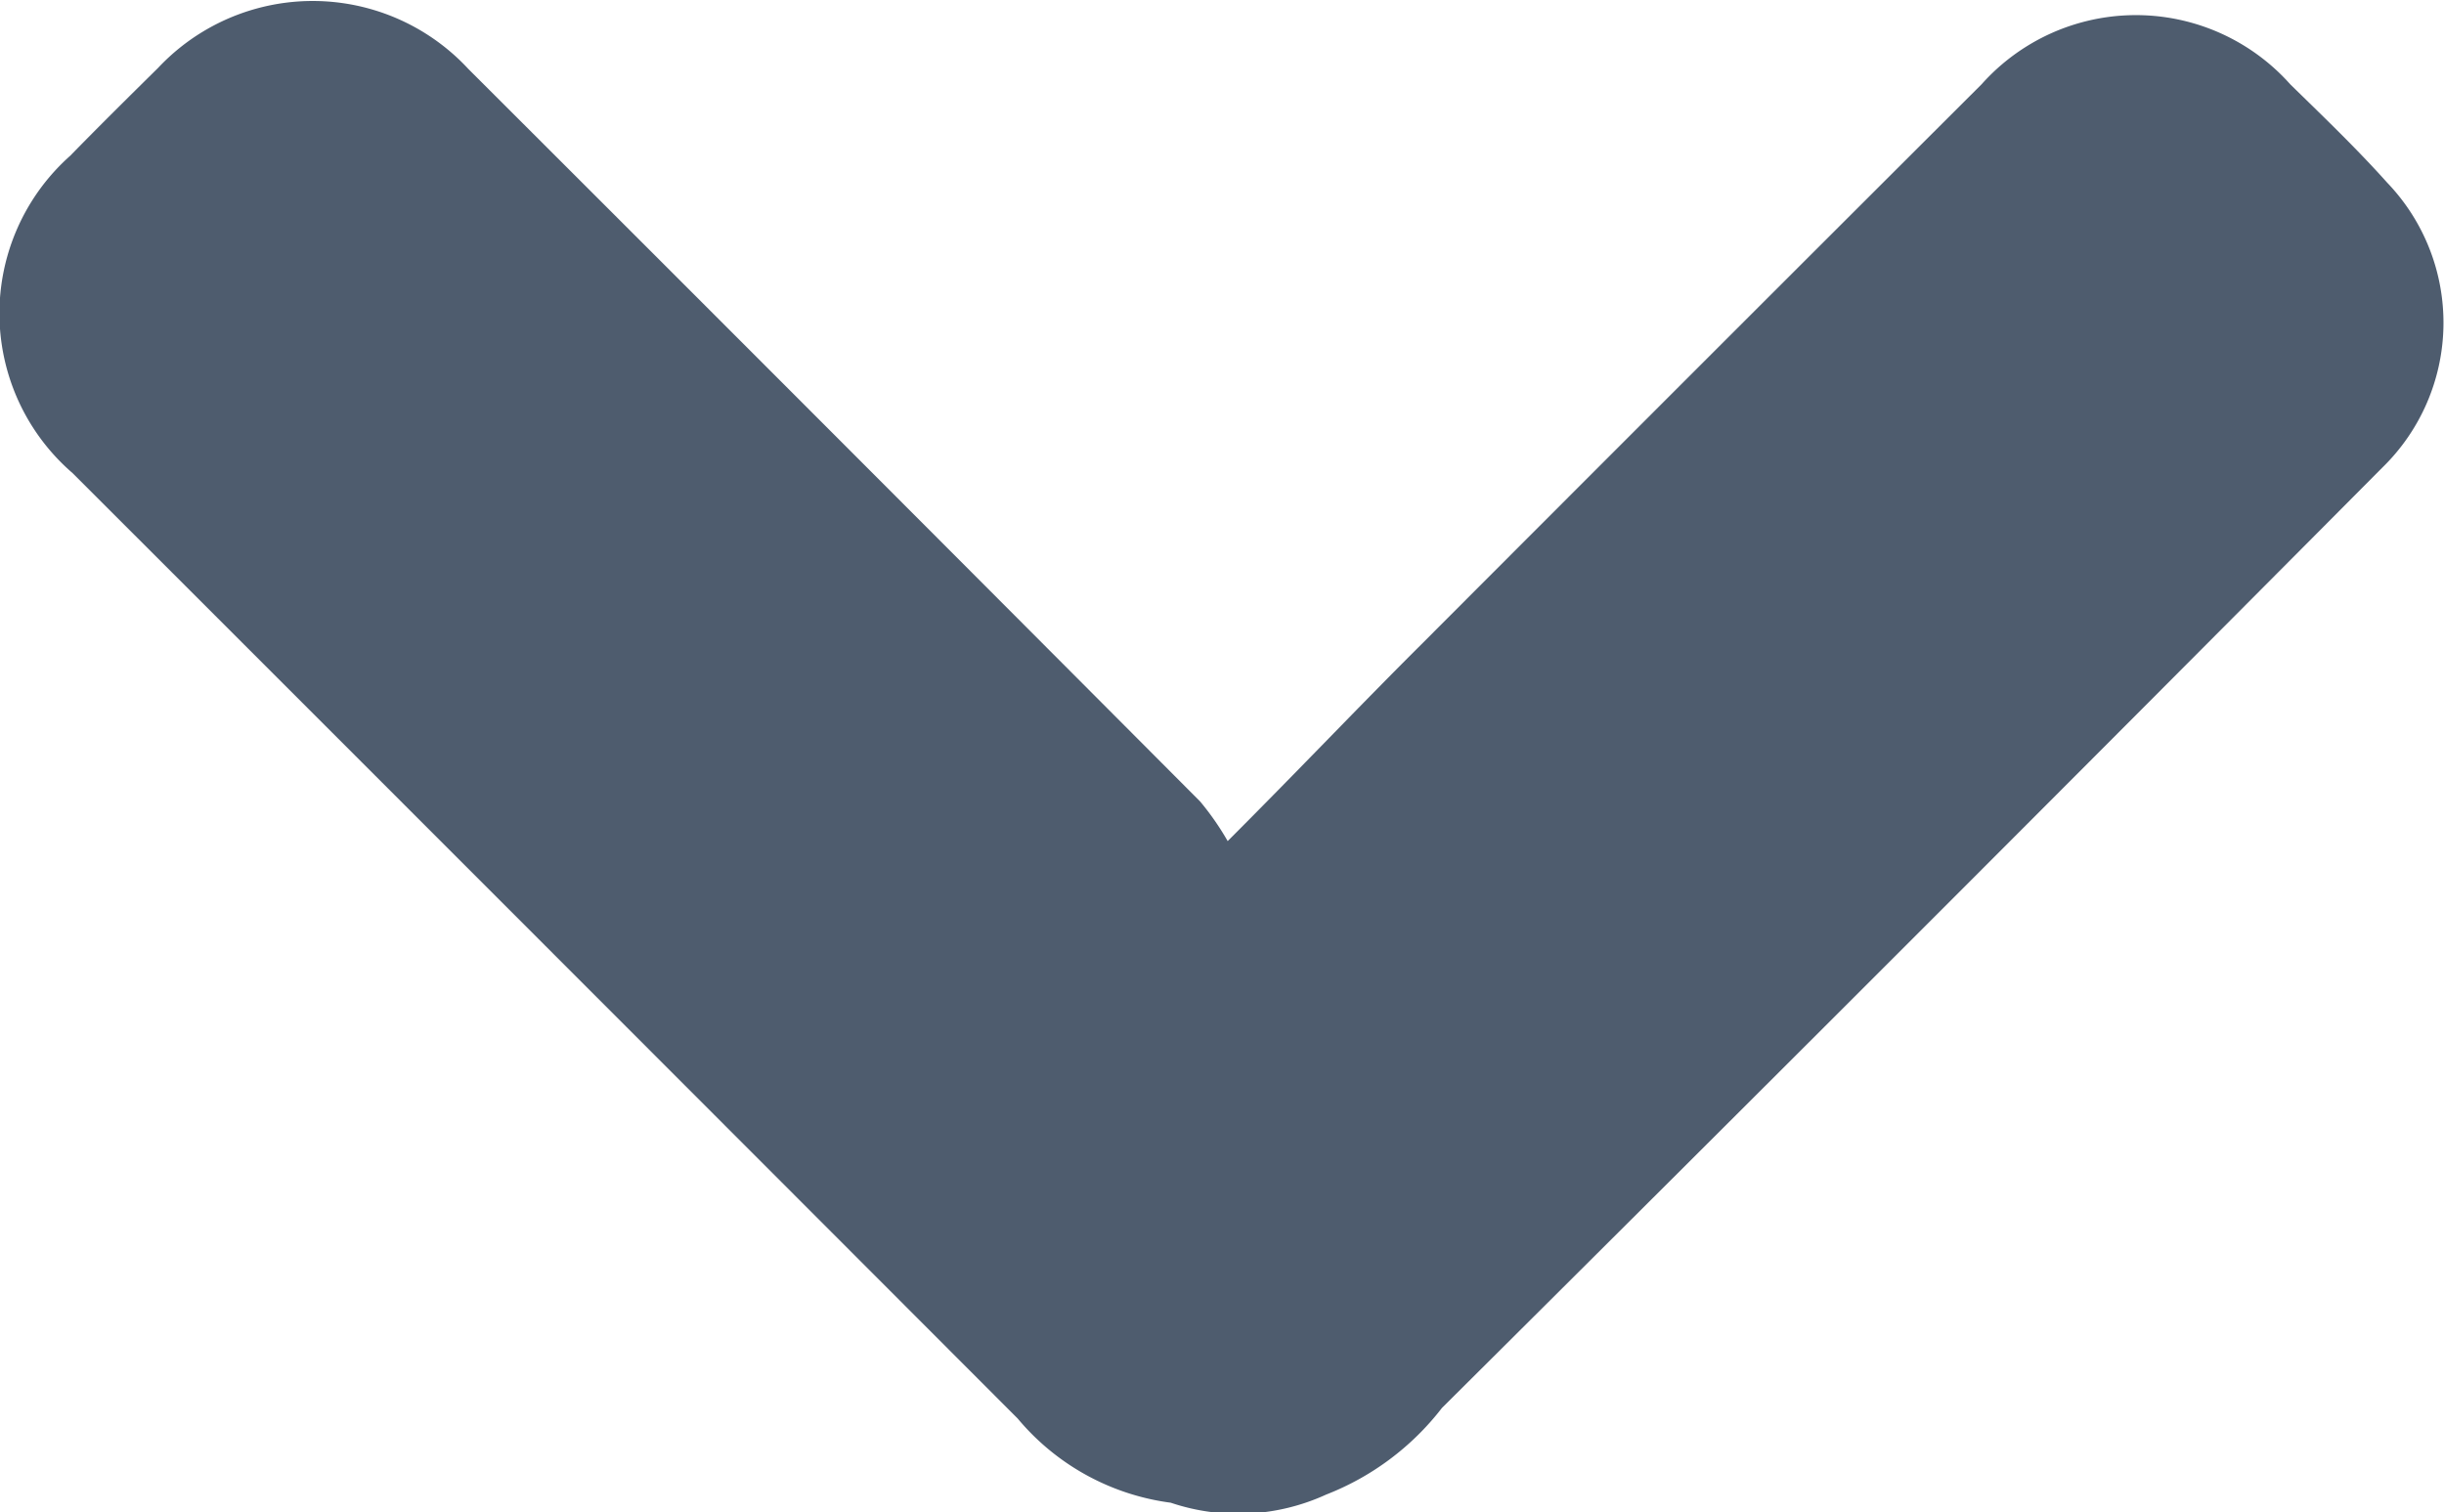 <svg xmlns="http://www.w3.org/2000/svg" width="13.561" height="8.392" viewBox="0 0 13.561 8.392"><defs><style>.a{fill:#4e5c6e;}</style></defs><g transform="translate(13.561 0) rotate(90)"><path class="a" d="M-858.913,454.189c-.4-.4-.755-.736-1.1-1.083q-1.553-1.55-3.1-3.1a1.147,1.147,0,0,1,0-1.713c.179-.183.356-.368.546-.538a1.123,1.123,0,0,1,1.582.028q2.616,2.6,5.218,5.217a1.5,1.5,0,0,1,.481.643,1.171,1.171,0,0,1,.045.862,1.332,1.332,0,0,1-.467.849q-2.625,2.621-5.247,5.244a1.171,1.171,0,0,1-1.762.013c-.164-.16-.326-.324-.487-.487a1.177,1.177,0,0,1,.006-1.722q2.03-2.033,4.065-4.06A1.523,1.523,0,0,1-858.913,454.189Z" transform="translate(863.581 -447.44)"/></g></svg>
